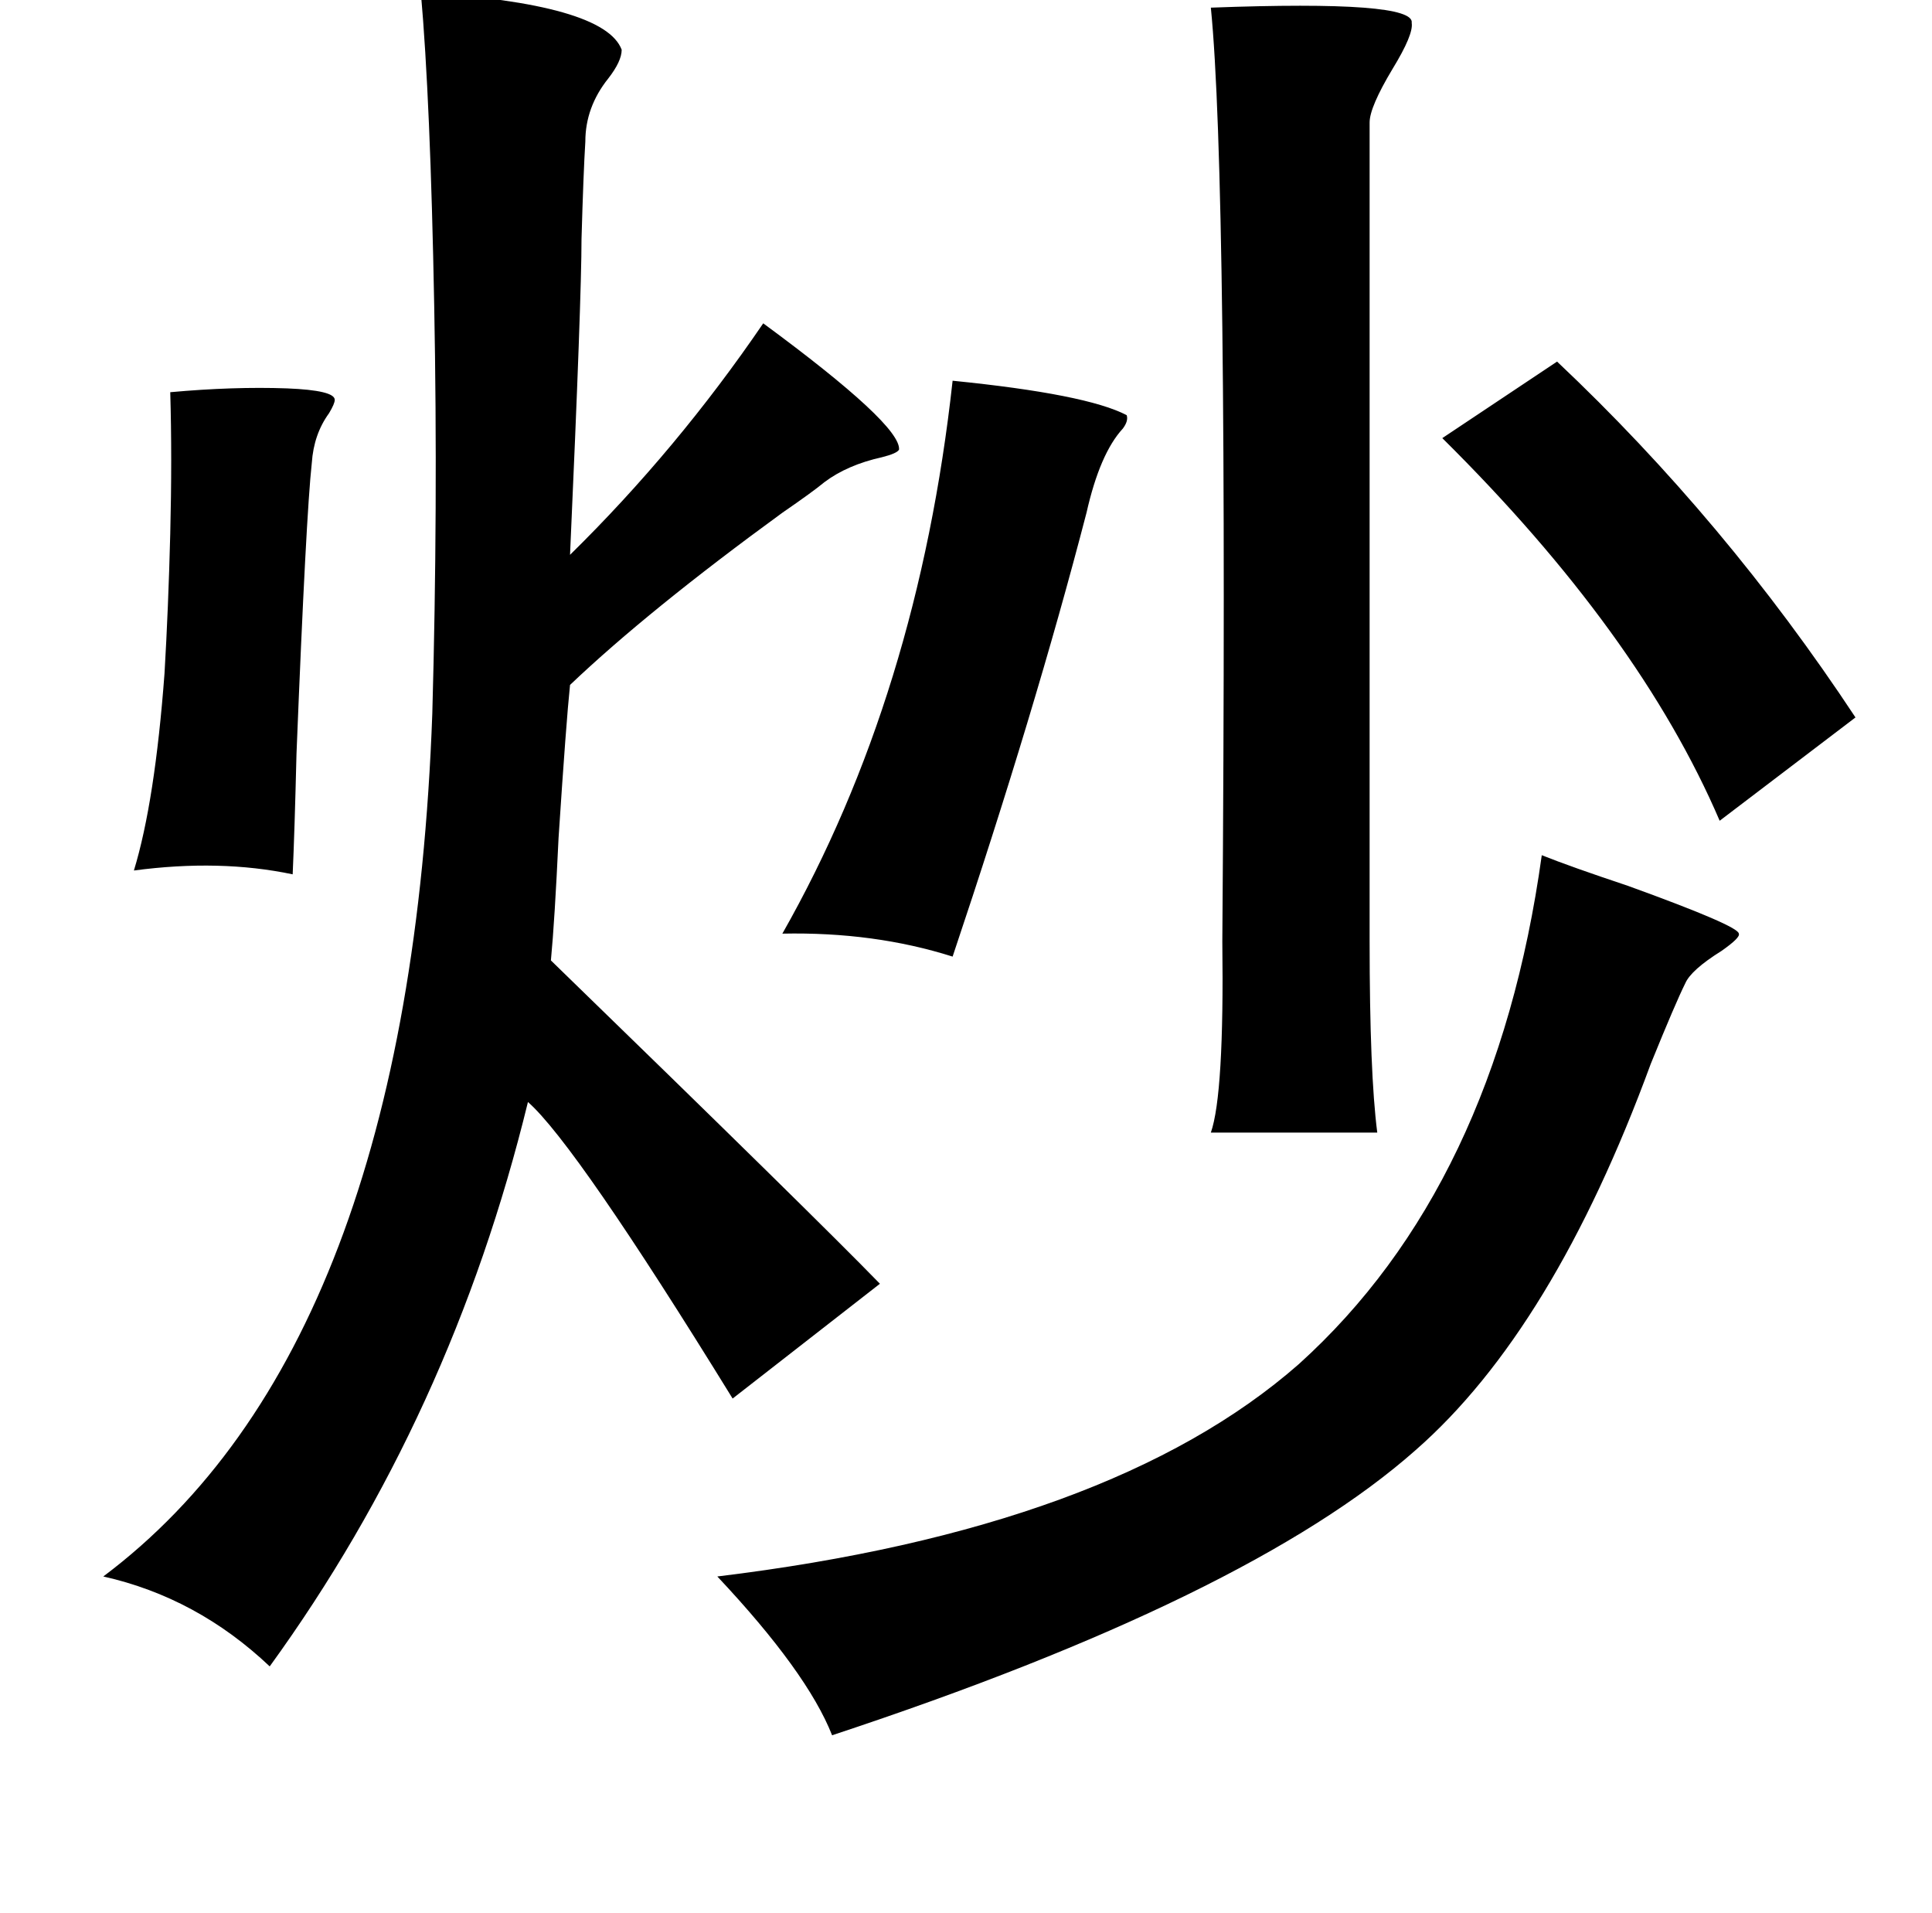 <?xml version="1.0" standalone="no"?>
<!DOCTYPE svg PUBLIC "-//W3C//DTD SVG 1.1//EN" "http://www.w3.org/Graphics/SVG/1.1/DTD/svg11.dtd" >
<svg xmlns="http://www.w3.org/2000/svg" xmlns:xlink="http://www.w3.org/1999/xlink" version="1.1" viewBox="-10 0 1010 1000">
   <path fill="currentColor"
d="M623 4q107 -4 105 8q1 6 -10 24q-12 20 -12 28v428q0 69 4 100h-87q7 -20 6 -100q3 -398 -6 -488zM210 -4q96 6 105 30q0 6 -7 15q-12 15 -12 33q-1 16 -2 51q0 31 -6 165q56 -55 101 -121q72 53 71 66q-1 2 -9 4q-18 4 -30 13q-6 5 -22 16q-70 51 -111 90q-2 19 -6 80
q-2 43 -4 64q138 134 172 169l-77 60q-82 -133 -107 -155q-40 164 -135 295q-38 -36 -87 -47q160 -120 172 -451q3 -108 1 -213q-2 -108 -7 -164zM804 189q88 83 156 186l-71 54q-42 -98 -145 -200zM488 199q70 7 91 18q1 3 -2 7q-12 13 -19 44q-27 104 -70 232
q-41 -13 -89 -12q71 -125 89 -289zM79 205q33 -3 61 -2q25 1 25 6q0 2 -3 7q-8 11 -9 26q-3 27 -8 152q-1 41 -2 63q-38 -8 -83 -2q11 -36 16 -103q2 -34 3 -73q1 -40 0 -74zM796 447q15 6 45 16q58 21 58 25q1 2 -9 9q-16 10 -19 17q-5 10 -18 42q-51 139 -123 202
q-87 77 -305 149q-13 -33 -60 -83q206 -25 304 -111q103 -93 127 -266z" />
</svg>
